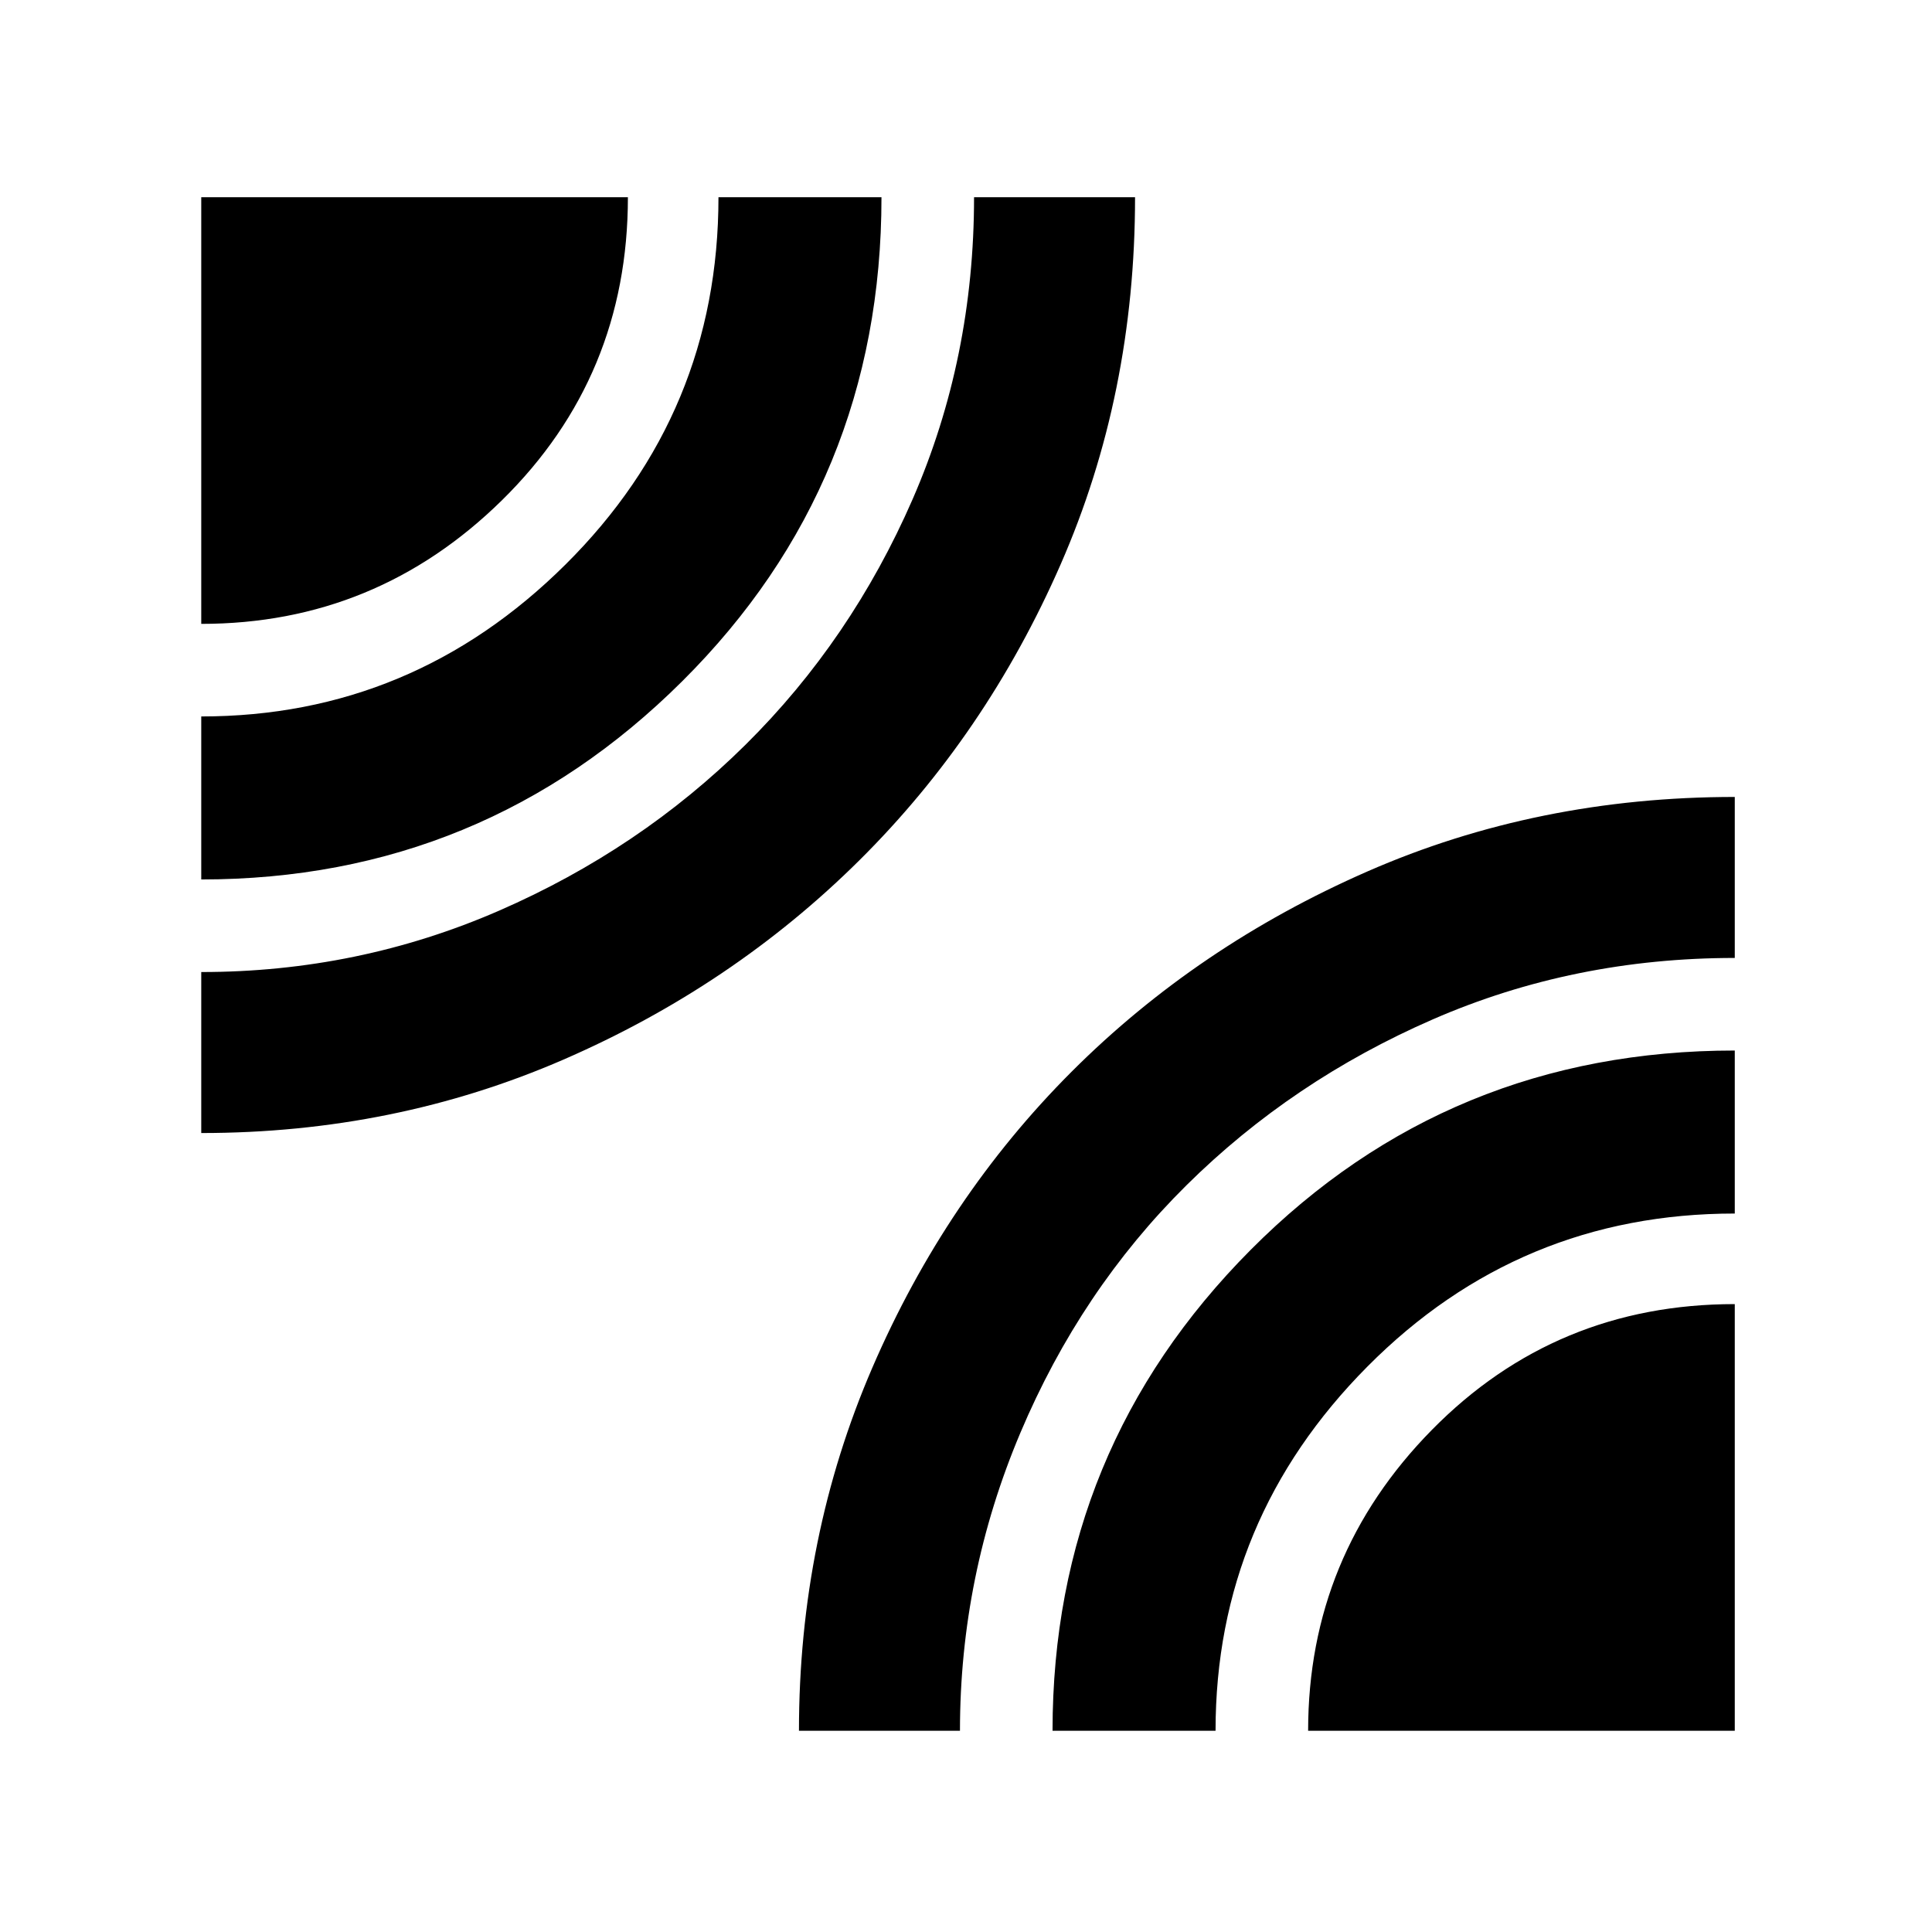 <svg xmlns="http://www.w3.org/2000/svg" height="48" width="48"><path d="M5 28.15v-4q3.9 0 7.4-1.525 3.5-1.525 6.125-4.125t4.15-6.1Q24.2 8.9 24.2 4.9h4q0 4.9-1.85 9.125t-5 7.35Q18.2 24.5 14 26.325 9.8 28.15 5 28.15Zm0-6.3V17.8q5.25 0 9.05-3.775 3.8-3.775 3.8-9.125h4.05q0 7.1-4.95 12.025Q12 21.85 5 21.85Zm0-6.35V4.9h10.6q0 4.45-3.125 7.525T5 15.5ZM19.85 43q0-4.8 1.825-9.025 1.825-4.225 4.95-7.35t7.35-4.975Q38.2 19.8 43.1 19.8v4q-4 0-7.5 1.525t-6.125 4.125q-2.625 2.6-4.125 6.15-1.5 3.55-1.5 7.4Zm6.3 0q0-7 4.925-11.95Q36 26.1 43.1 26.1v4.05q-5.35 0-9.125 3.8Q30.2 37.75 30.2 43Zm6.35 0q0-4.35 3.075-7.475T43.1 32.4V43Z"/></svg>